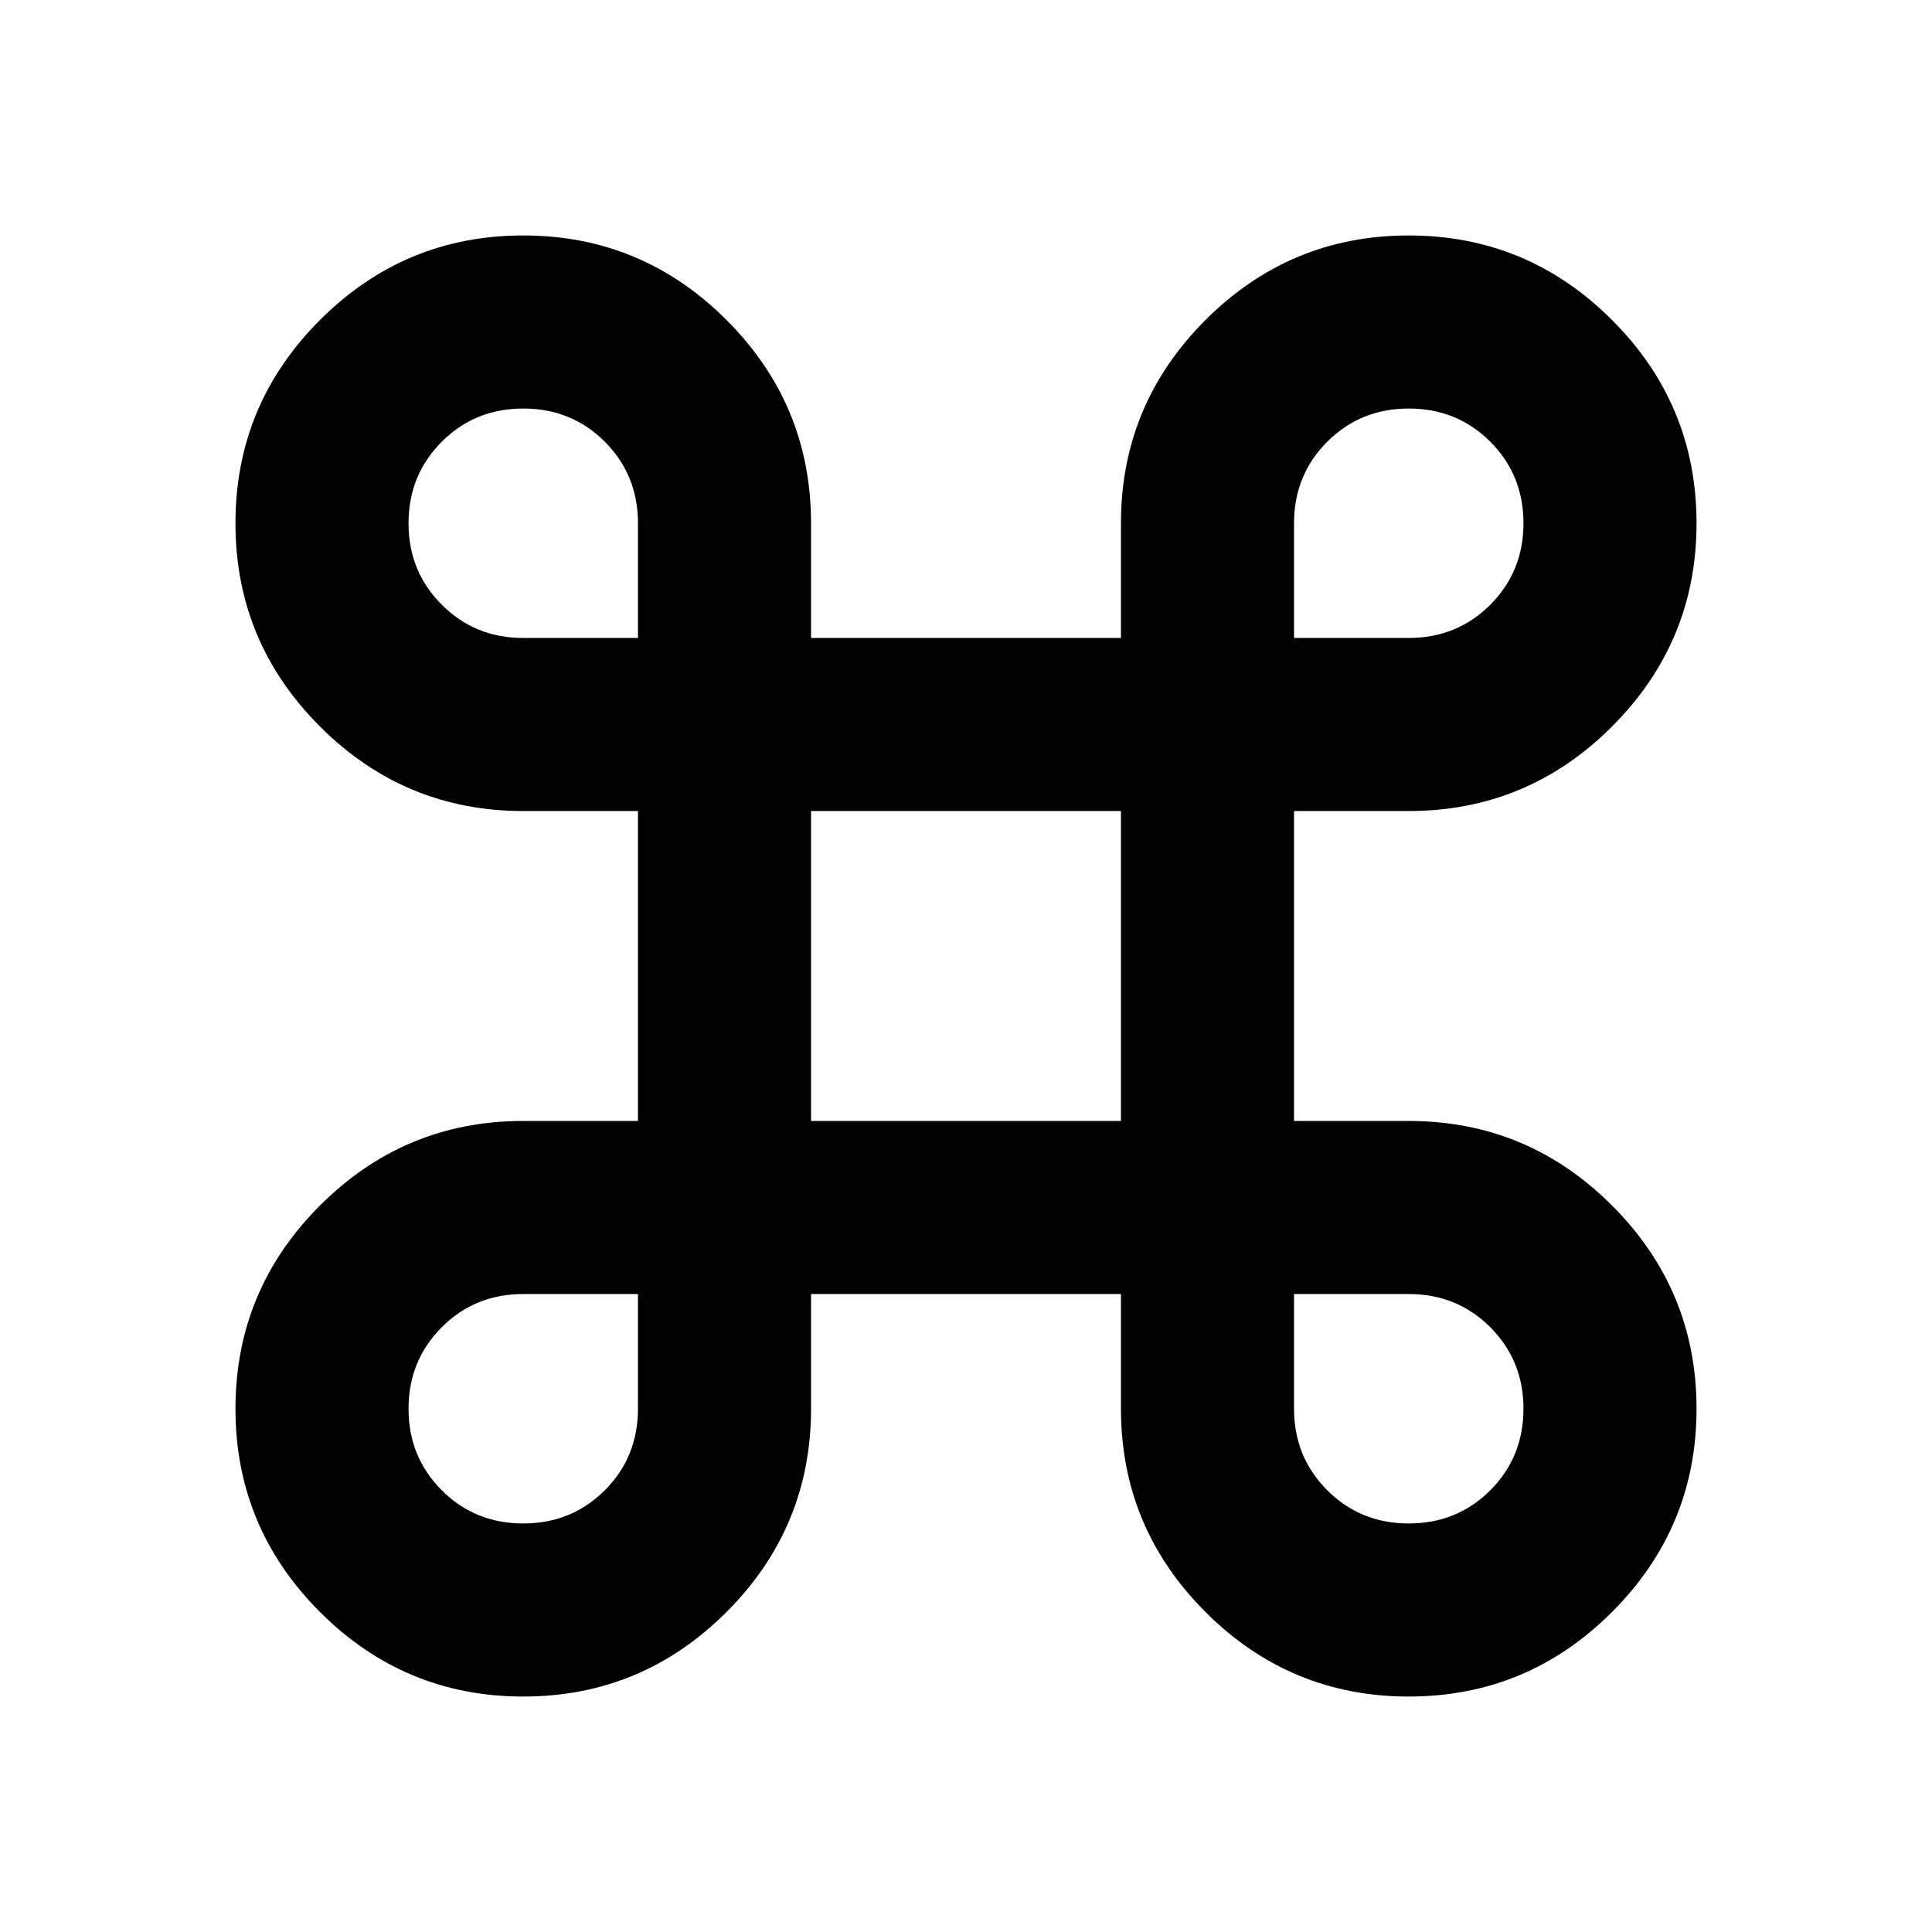 <svg xmlns="http://www.w3.org/2000/svg" height="24" width="24"><path d="M6.5 21.075q-1.475 0-2.525-1.05-1.05-1.05-1.05-2.525 0-1.475 1.05-2.525 1.05-1.05 2.525-1.05h1.425v-3.85H6.5q-1.475 0-2.525-1.05-1.05-1.05-1.05-2.525 0-1.475 1.05-2.525 1.05-1.05 2.525-1.05 1.475 0 2.525 1.05 1.05 1.05 1.05 2.525v1.425h3.85V6.5q0-1.475 1.05-2.525 1.05-1.05 2.525-1.05 1.475 0 2.525 1.05 1.05 1.05 1.05 2.525 0 1.475-1.05 2.525-1.05 1.05-2.525 1.05h-1.425v3.85H17.5q1.475 0 2.525 1.05 1.05 1.05 1.05 2.525 0 1.475-1.05 2.525-1.05 1.05-2.525 1.05-1.475 0-2.525-1.05-1.05-1.05-1.05-2.525v-1.425h-3.85V17.5q0 1.475-1.05 2.525-1.05 1.05-2.525 1.05Zm0-2.15q.6 0 1.013-.412.412-.413.412-1.013v-1.425H6.5q-.6 0-1.012.412-.413.413-.413 1.013 0 .6.413 1.013.412.412 1.012.412Zm11 0q.6 0 1.013-.412.412-.413.412-1.013 0-.6-.412-1.013-.413-.412-1.013-.412h-1.425V17.5q0 .6.413 1.013.412.412 1.012.412Zm-7.425-5h3.85v-3.85h-3.85Zm-3.575-6h1.425V6.5q0-.6-.412-1.013Q7.1 5.075 6.5 5.075q-.6 0-1.012.412-.413.413-.413 1.013 0 .6.413 1.012.412.413 1.012.413Zm9.575 0H17.5q.6 0 1.013-.413.412-.412.412-1.012 0-.6-.412-1.013-.413-.412-1.013-.412-.6 0-1.012.412-.413.413-.413 1.013Z"/></svg>
